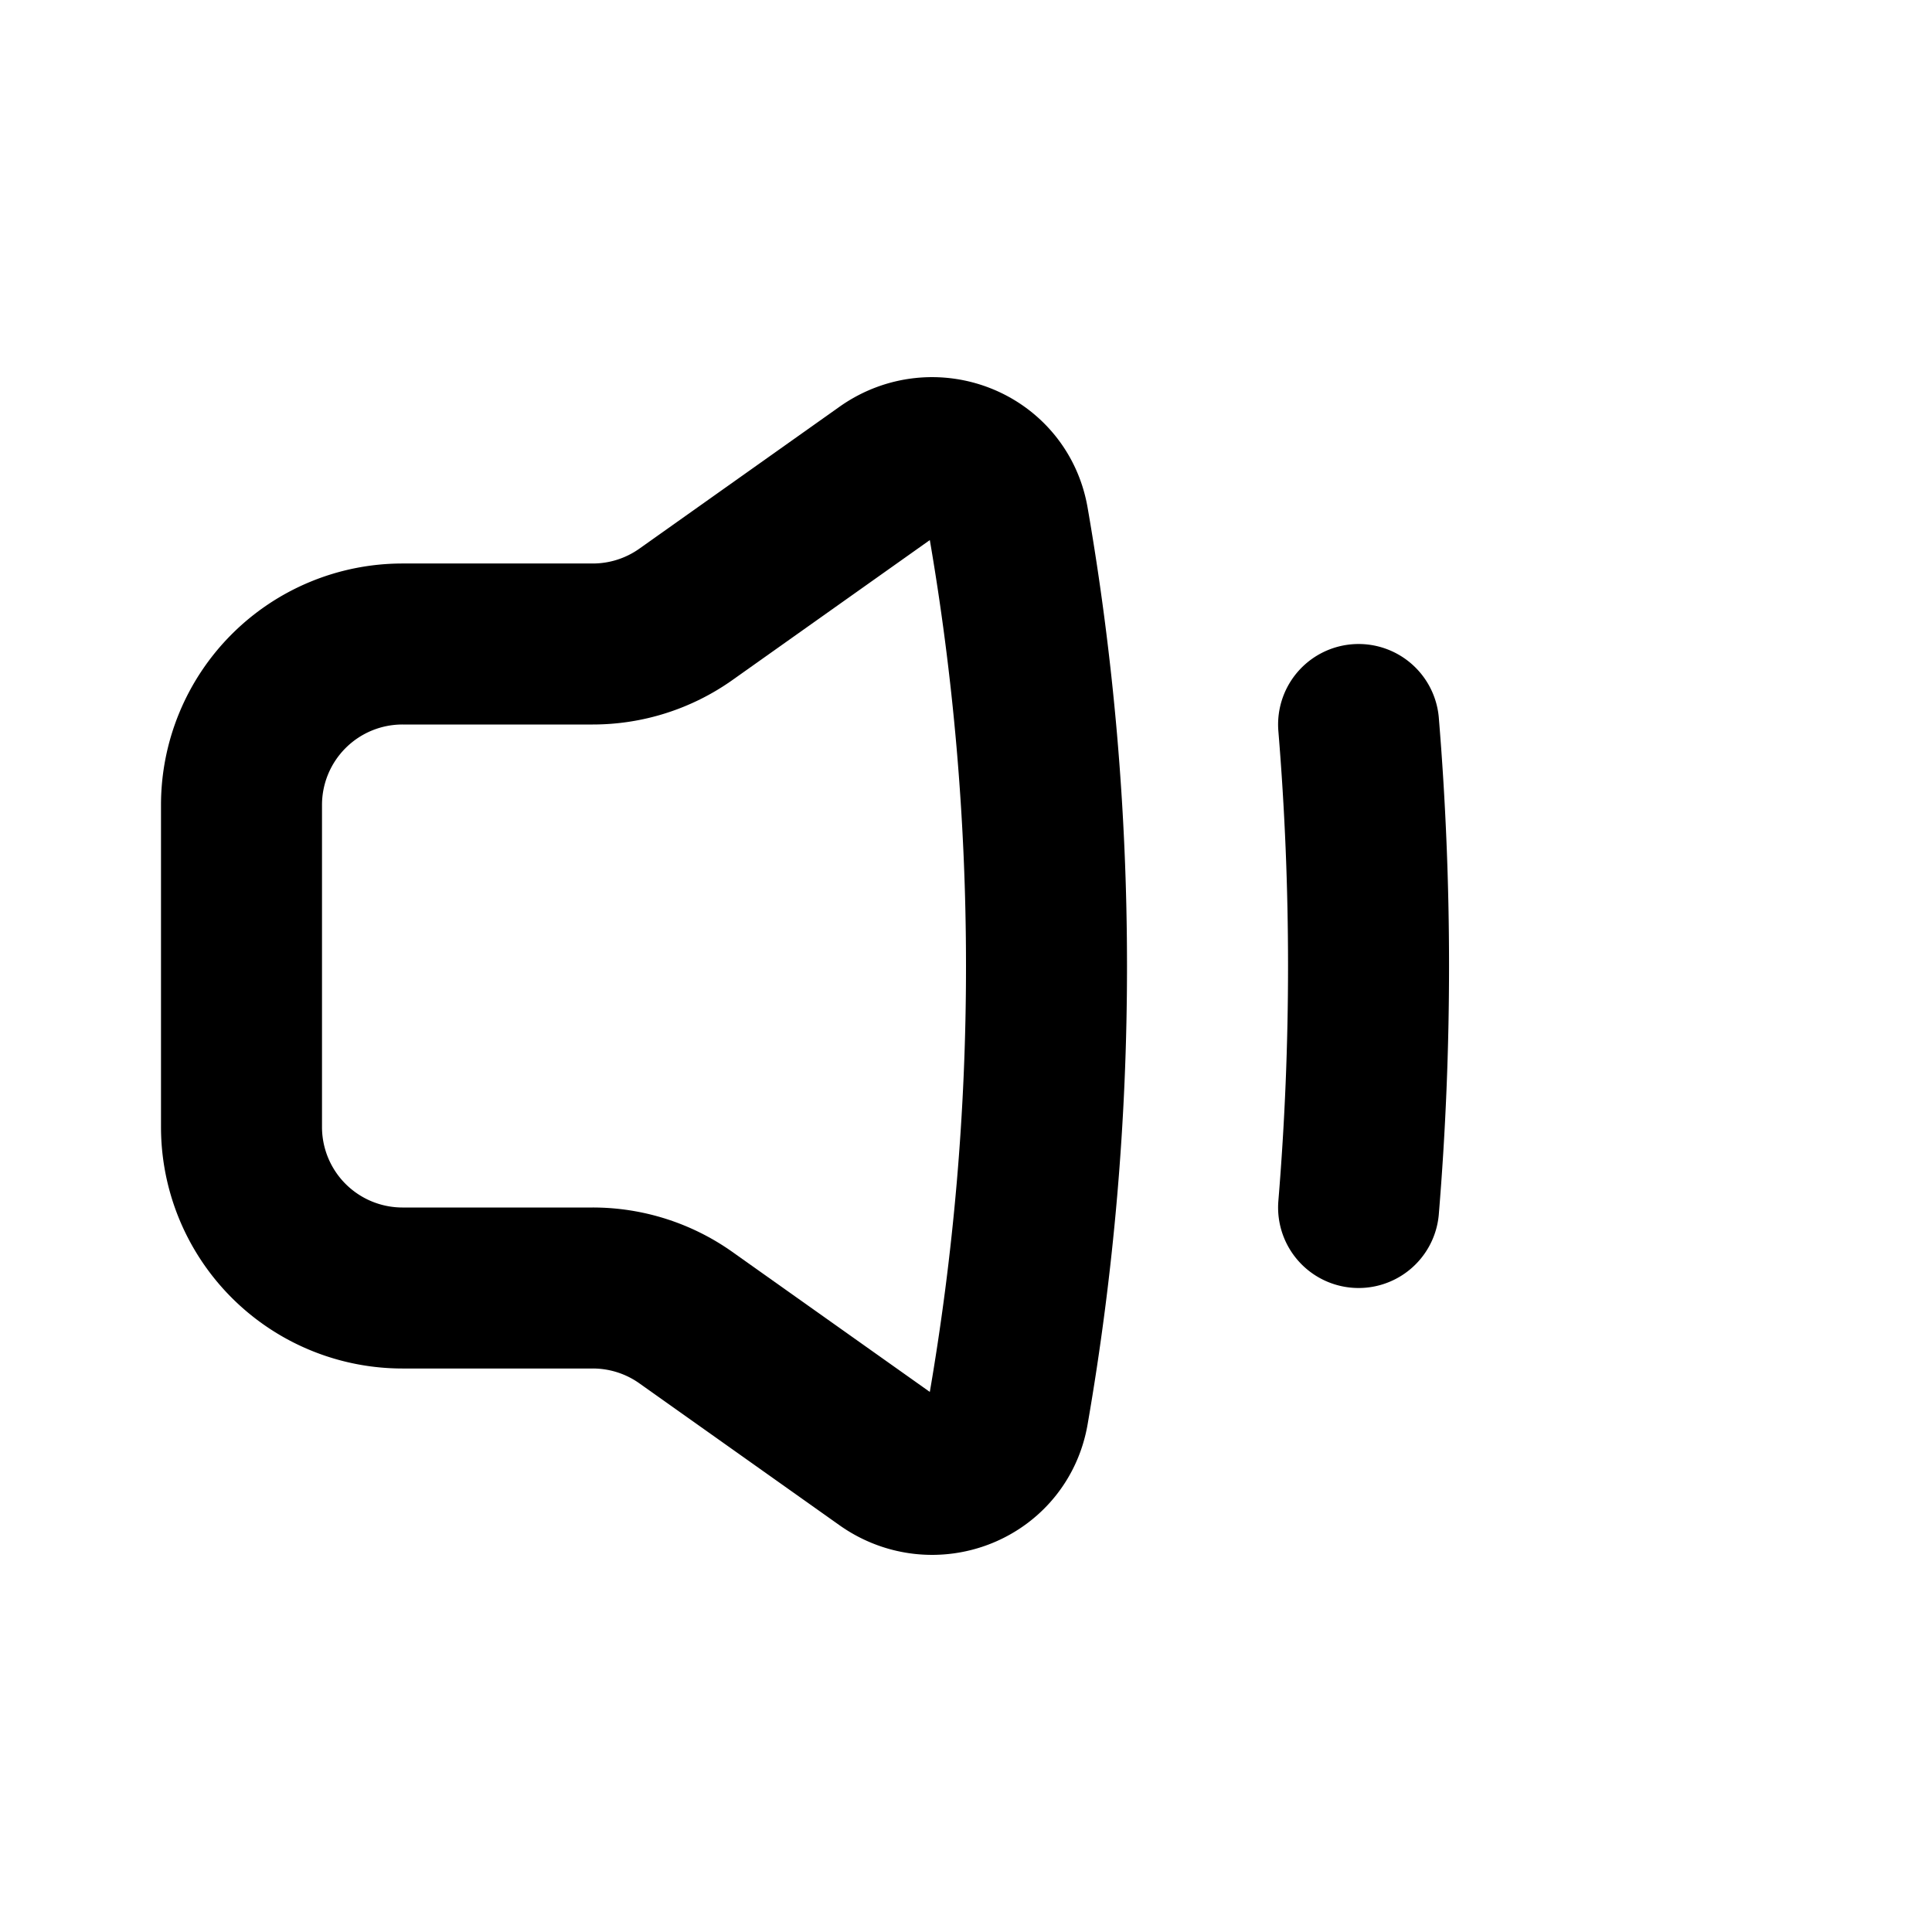 <svg xmlns="http://www.w3.org/2000/svg" width="1em" height="1em" viewBox="0 0 24 24"><g fill="none" stroke="currentColor" stroke-width="2"><path stroke-linejoin="round" d="M13 12c0-1.884-.163-3.73-.475-5.525c-.123-.704-.937-1.019-1.52-.605L8.52 7.632A2 2 0 0 1 7.363 8H5a2 2 0 0 0-2 2v4a2 2 0 0 0 2 2h2.363a2 2 0 0 1 1.157.368l2.485 1.762c.583.414 1.397.1 1.52-.605A32.2 32.2 0 0 0 13 12Z"/><path stroke-linecap="round" d="M16.877 9a36.485 36.485 0 0 1 0 6"/></g></svg>